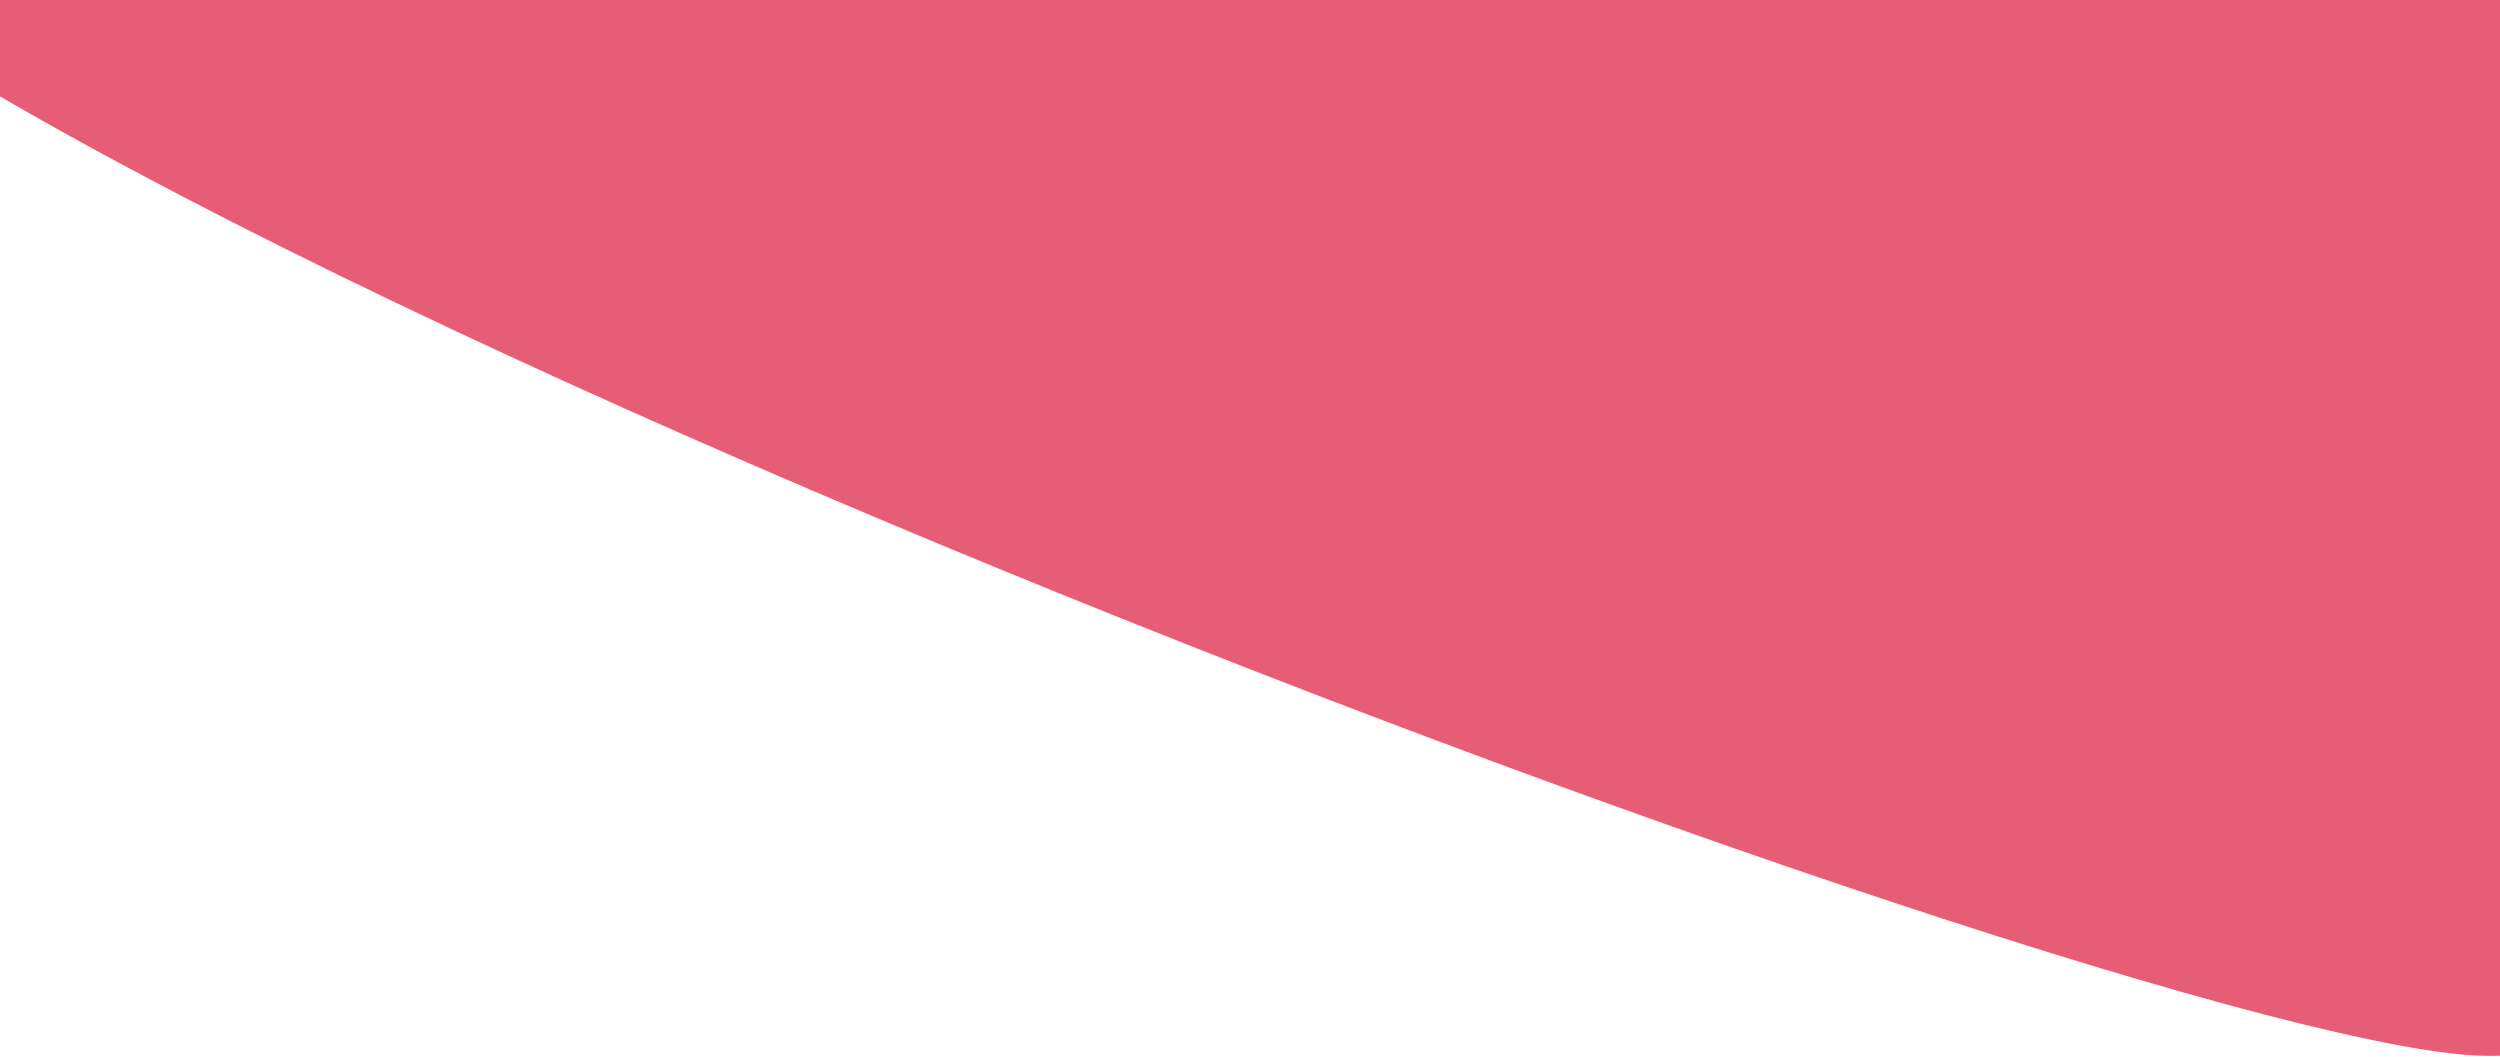 <svg width="428" height="181" viewBox="0 0 428 181" fill="none" xmlns="http://www.w3.org/2000/svg">
<path d="M535.5 78.263C535.5 134.872 486.475 180.763 426 180.763C365.525 180.763 -61 18.872 -61 -37.737C-61 -94.347 243.025 -63.737 303.5 -63.737C363.975 -63.737 535.5 21.654 535.5 78.263Z" fill="#E55E76"/>
</svg>
